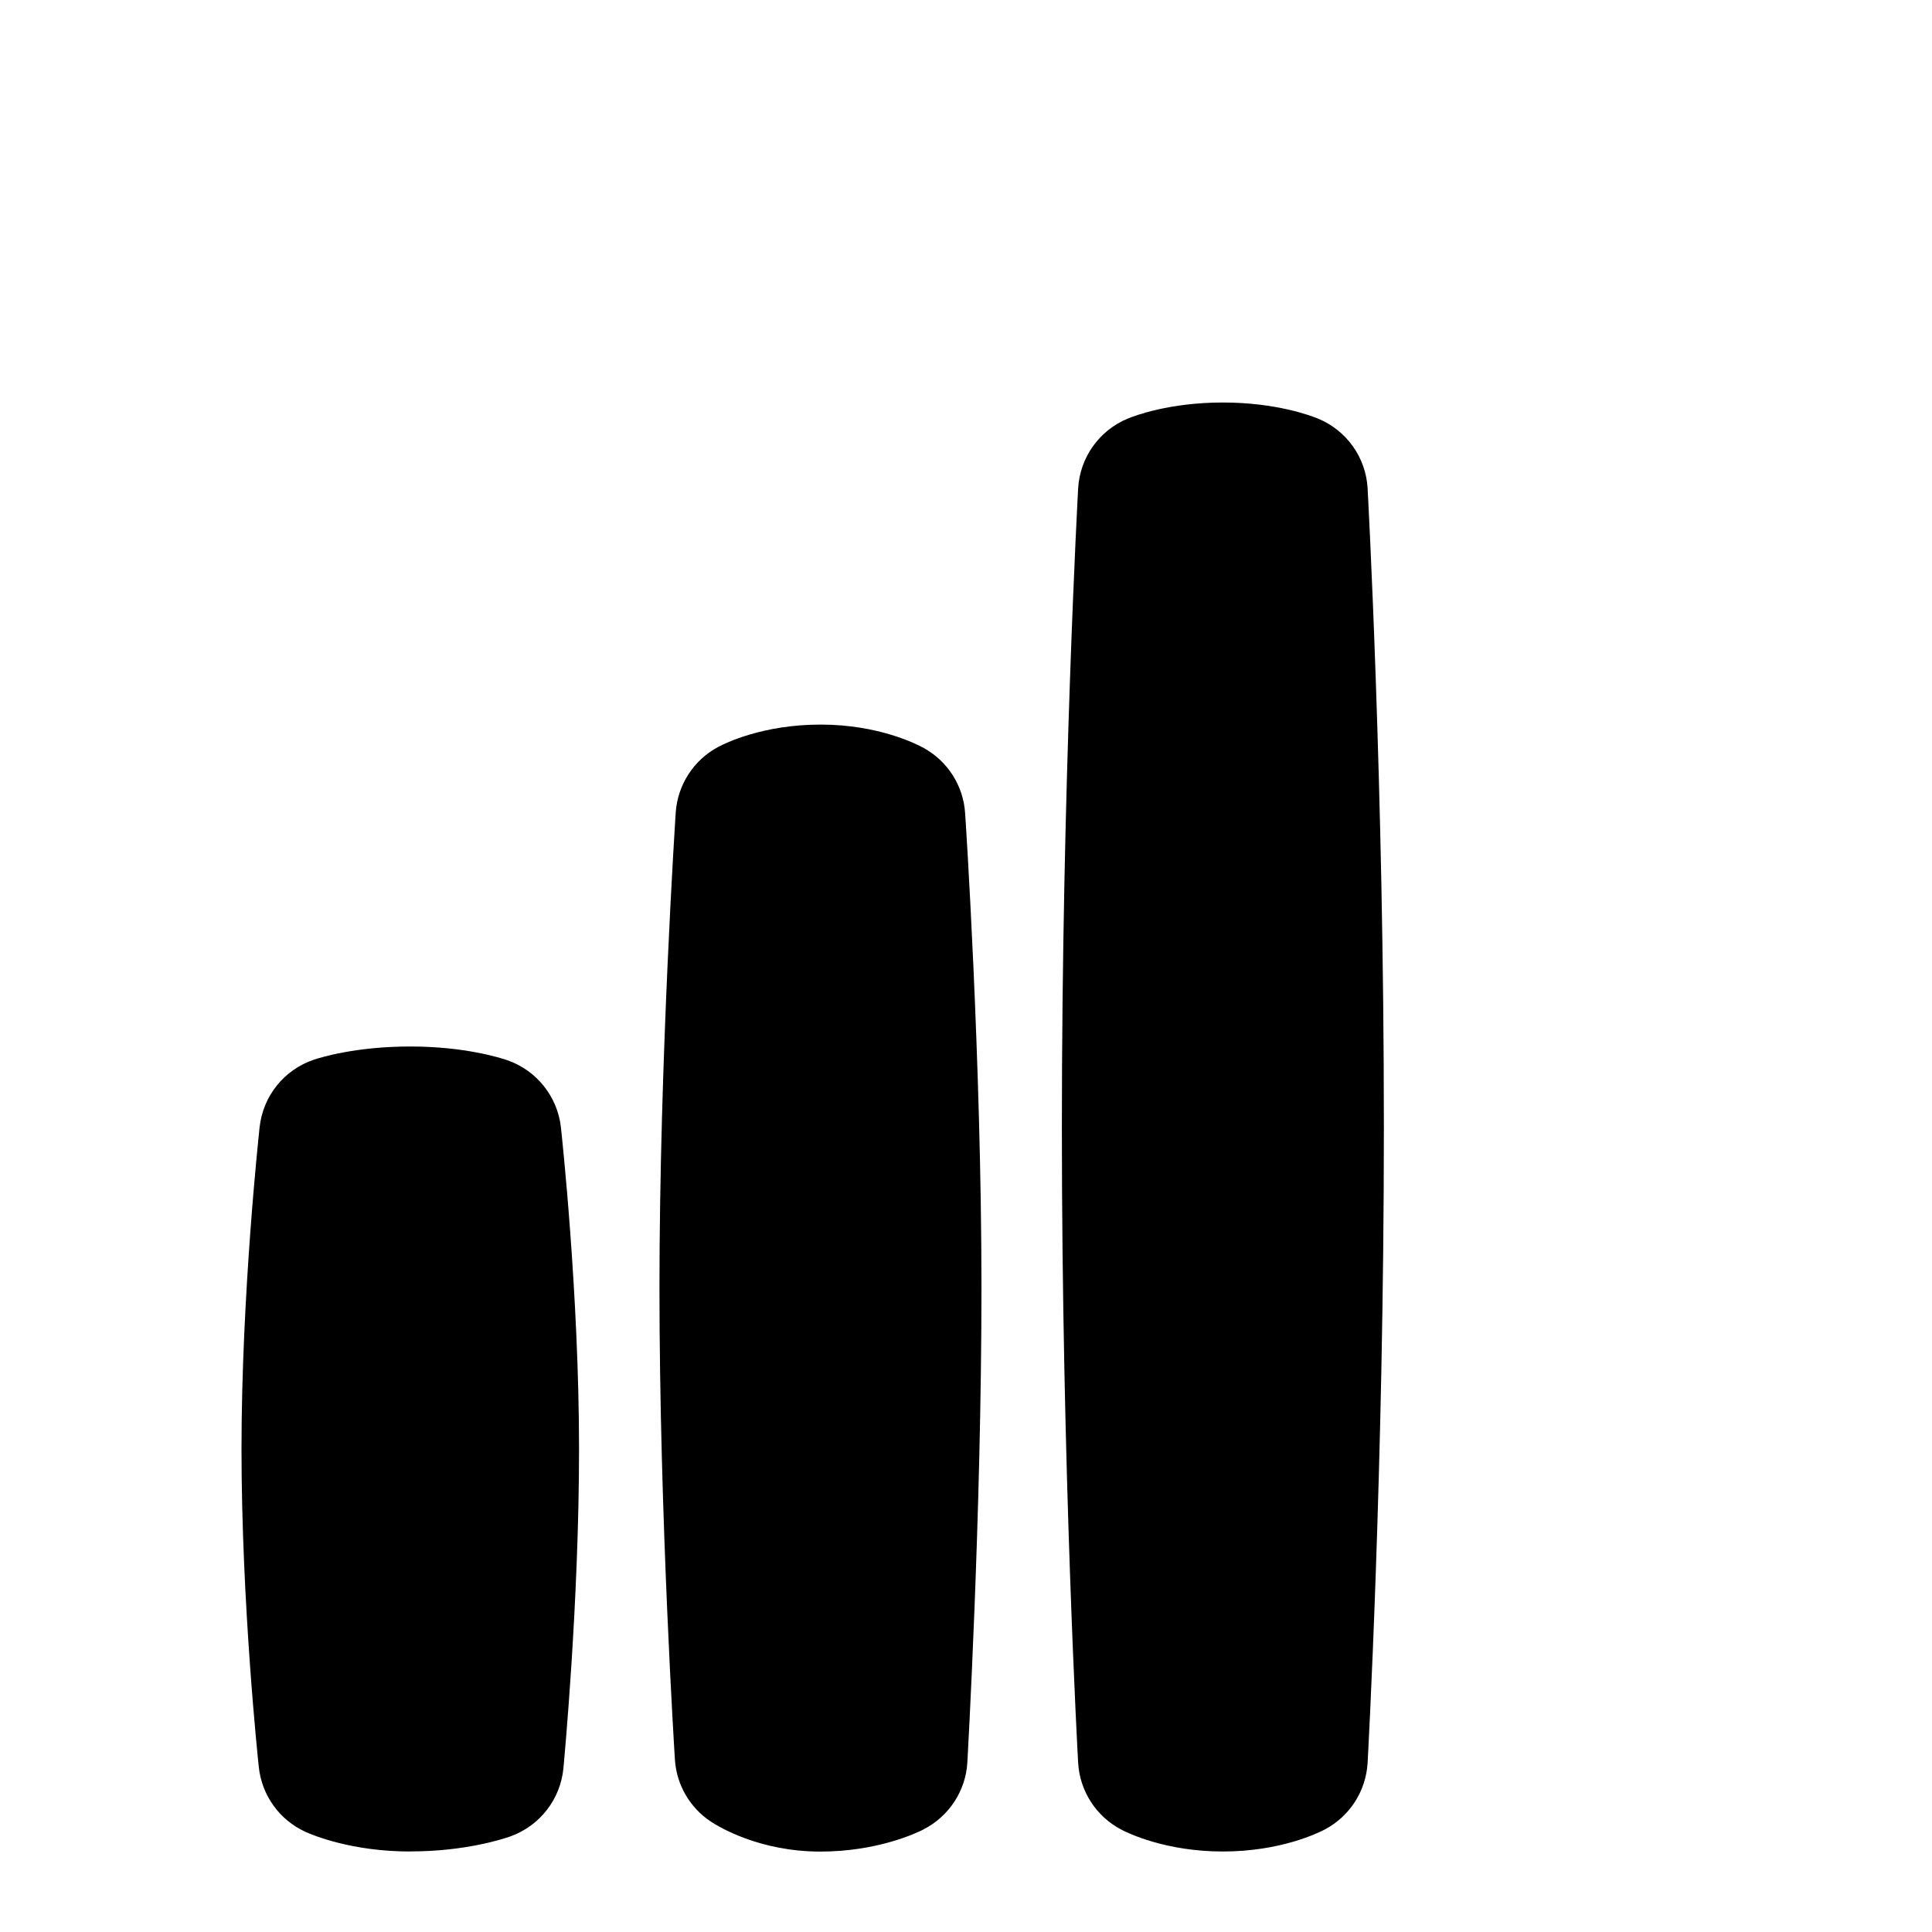 <svg id="Layer_1" viewBox="0 0 24 24" xmlns="http://www.w3.org/2000/svg" data-name="Layer 1"><path d="m15.192 23c-.712 0-1.18-.228-1.267-.274-.31-.164-.512-.478-.532-.829-.002-.036-.202-3.652-.202-7.897s.2-7.895.202-7.931c.021-.384.261-.722.616-.869.081-.034.517-.2 1.182-.2s1.102.167 1.182.2c.355.147.596.484.616.869.002.036.202 3.686.202 7.931s-.2 7.862-.202 7.897c-.02.351-.221.665-.531.829-.087.046-.555.274-1.267.274zm-3.719-.275c.316-.162.524-.479.544-.833.001-.03.175-3.059.175-5.891s-.2-5.87-.203-5.9c-.022-.339-.215-.643-.512-.808-.088-.049-.562-.292-1.285-.292-.714 0-1.184.231-1.271.278-.305.163-.504.471-.527.816-.002.03-.202 3.069-.202 5.906s.19 5.828.192 5.858c.02.311.184.595.444.768.094.062.6.374 1.364.374.705 0 1.19-.229 1.281-.275zm-6.377.275c-.728 0-1.211-.203-1.301-.244-.322-.146-.542-.452-.58-.804-.009-.082-.215-2.03-.215-3.952s.216-3.914.225-3.998c.042-.387.305-.714.674-.838.081-.027.519-.164 1.197-.164.683 0 1.125.143 1.208.171.363.127.622.452.664.834.009.083.225 2.07.225 3.994s-.187 3.884-.194 3.967c-.037.385-.293.715-.658.846-.087.031-.557.187-1.244.187z"/></svg>